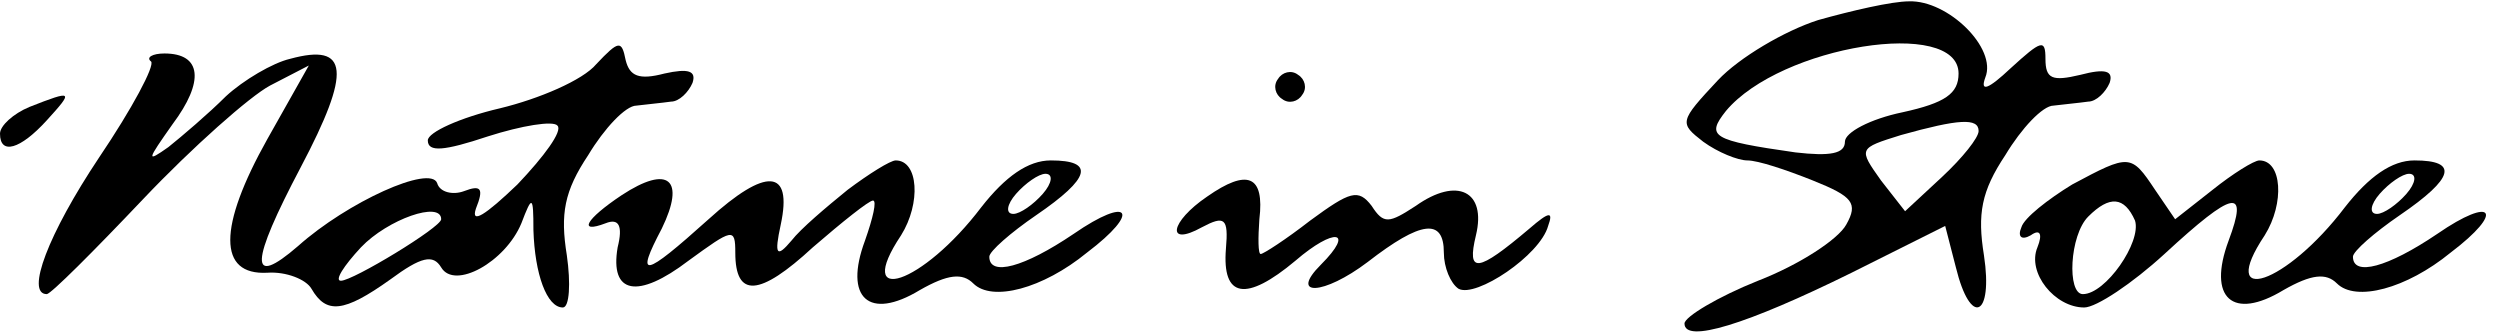 <?xml version="1.0" standalone="no"?>
<!DOCTYPE svg PUBLIC "-//W3C//DTD SVG 20010904//EN"
 "http://www.w3.org/TR/2001/REC-SVG-20010904/DTD/svg10.dtd">
<svg version="1.0" xmlns="http://www.w3.org/2000/svg"
 width="187pt" height="25pt" viewBox="0 0 187 25"
 preserveAspectRatio="xMidYMid meet">

<g transform="translate(0,25) scale(0.1,-0.1)"
fill="#000000" stroke="none">
<path d="M1360 235 c-25 -8 -59 -28 -75 -45 -29 -31 -29 -32 -11 -46 11 -8 26
-14 33 -14 8 0 29 -7 49 -15 30 -12 34 -17 25 -33 -6 -11 -35 -30 -66 -42 -30
-12 -55 -27 -55 -32 0 -15 46 -1 125 38 l70 35 8 -31 c11 -45 28 -37 21 9 -5
31 -2 48 16 75 12 20 28 37 36 37 8 1 19 2 26 3 6 0 13 7 16 14 3 9 -3 11 -22
6 -21 -5 -26 -3 -26 12 0 15 -3 14 -26 -7 -17 -16 -23 -18 -19 -7 9 22 -28 58
-57 57 -13 0 -43 -7 -68 -14z m105 -40 c0 -15 -10 -22 -42 -29 -24 -5 -43 -15
-43 -22 0 -9 -11 -11 -37 -8 -63 9 -67 12 -52 31 41 49 174 70 174 28z m15
-43 c0 -5 -12 -20 -27 -34 l-28 -26 -18 23 c-17 24 -17 24 15 34 43 12 58 13
58 3z"/>
<path d="M446 202 c-10 -12 -43 -26 -72 -33 -30 -7 -54 -18 -54 -24 0 -9 12
-8 45 3 25 8 49 12 52 8 4 -4 -10 -23 -30 -44 -24 -23 -35 -30 -31 -18 6 15 4
18 -9 13 -8 -3 -18 -1 -20 6 -5 14 -67 -14 -104 -47 -37 -32 -36 -13 2 59 38
72 36 93 -8 81 -13 -3 -35 -16 -48 -28 -13 -13 -33 -30 -43 -38 -17 -12 -16
-10 3 17 24 32 22 53 -6 53 -9 0 -14 -3 -10 -6 3 -3 -14 -35 -39 -72 -38 -57
-55 -102 -39 -102 3 0 35 32 72 71 37 39 80 77 95 85 l29 15 -31 -55 c-37 -66
-37 -102 0 -100 14 1 29 -5 33 -12 11 -19 24 -18 59 7 23 17 32 19 38 9 10
-17 48 4 60 33 8 21 9 21 9 -5 1 -33 10 -58 22 -58 5 0 6 18 3 39 -5 31 -2 48
16 75 12 20 28 37 36 37 8 1 19 2 26 3 6 0 13 7 16 14 3 9 -3 11 -21 7 -19 -5
-26 -2 -29 10 -3 15 -5 15 -22 -3z m-116 -116 c0 -6 -66 -46 -75 -46 -5 0 2
11 15 25 20 21 60 35 60 21z"/>
<path d="M956 191 c-4 -5 -2 -12 3 -15 5 -4 12 -2 15 3 4 5 2 12 -3 15 -5 4
-12 2 -15 -3z"/>
<path d="M22 170 c-12 -5 -22 -14 -22 -20 0 -16 15 -12 35 10 20 22 20 23 -13
10z"/>
<path d="M634 108 c-16 -13 -35 -29 -42 -38 -11 -13 -13 -11 -8 12 9 42 -11
43 -54 4 -49 -44 -55 -45 -35 -7 18 37 5 48 -30 25 -27 -18 -33 -29 -12 -21
10 4 13 -2 9 -18 -6 -35 15 -39 53 -10 33 24 35 25 35 6 0 -34 18 -33 58 4 22
19 42 35 45 35 3 0 0 -13 -6 -30 -16 -43 3 -60 41 -37 21 12 32 13 40 5 14
-14 52 -4 85 23 41 31 32 43 -10 14 -37 -25 -63 -32 -63 -17 0 4 16 18 35 31
41 28 44 41 11 41 -17 0 -34 -12 -52 -35 -44 -58 -96 -75 -60 -21 15 24 13 56
-4 56 -4 0 -20 -10 -36 -22z m146 -3 c-7 -8 -17 -15 -22 -15 -6 0 -5 7 2 15 7
8 17 15 22 15 6 0 5 -7 -2 -15z"/>
<path d="M1550 112 c-18 -11 -36 -25 -38 -32 -3 -7 0 -10 7 -6 7 5 9 1 5 -9
-8 -19 13 -45 35 -45 9 0 36 18 60 40 52 48 63 50 48 10 -16 -43 3 -60 41 -37
21 12 32 13 40 5 14 -14 52 -4 85 23 41 31 32 43 -10 14 -37 -25 -63 -32 -63
-17 0 4 16 18 35 31 41 28 44 41 11 41 -17 0 -34 -12 -52 -35 -44 -58 -96 -75
-60 -21 15 24 13 56 -4 56 -4 0 -20 -10 -35 -22 l-28 -22 -15 22 c-18 27 -19
27 -62 4z m250 -7 c-7 -8 -17 -15 -22 -15 -6 0 -5 7 2 15 7 8 17 15 22 15 6 0
5 -7 -2 -15z m-203 -20 c5 -16 -22 -55 -39 -55 -12 0 -10 44 4 58 16 16 27 15
35 -3z"/>
<path d="M903 103 c-28 -19 -31 -38 -4 -23 17 9 20 7 18 -16 -3 -37 15 -40 52
-9 29 25 45 23 19 -3 -24 -24 2 -23 35 2 40 31 57 33 57 7 0 -11 5 -23 11 -27
13 -7 61 25 67 47 4 11 1 11 -14 -2 -39 -33 -47 -34 -40 -5 8 33 -14 44 -45
22 -20 -13 -24 -14 -33 0 -10 13 -16 11 -46 -11 -18 -14 -35 -25 -37 -25 -2 0
-2 12 -1 26 4 33 -9 38 -39 17z"/>
</g>
</svg>
